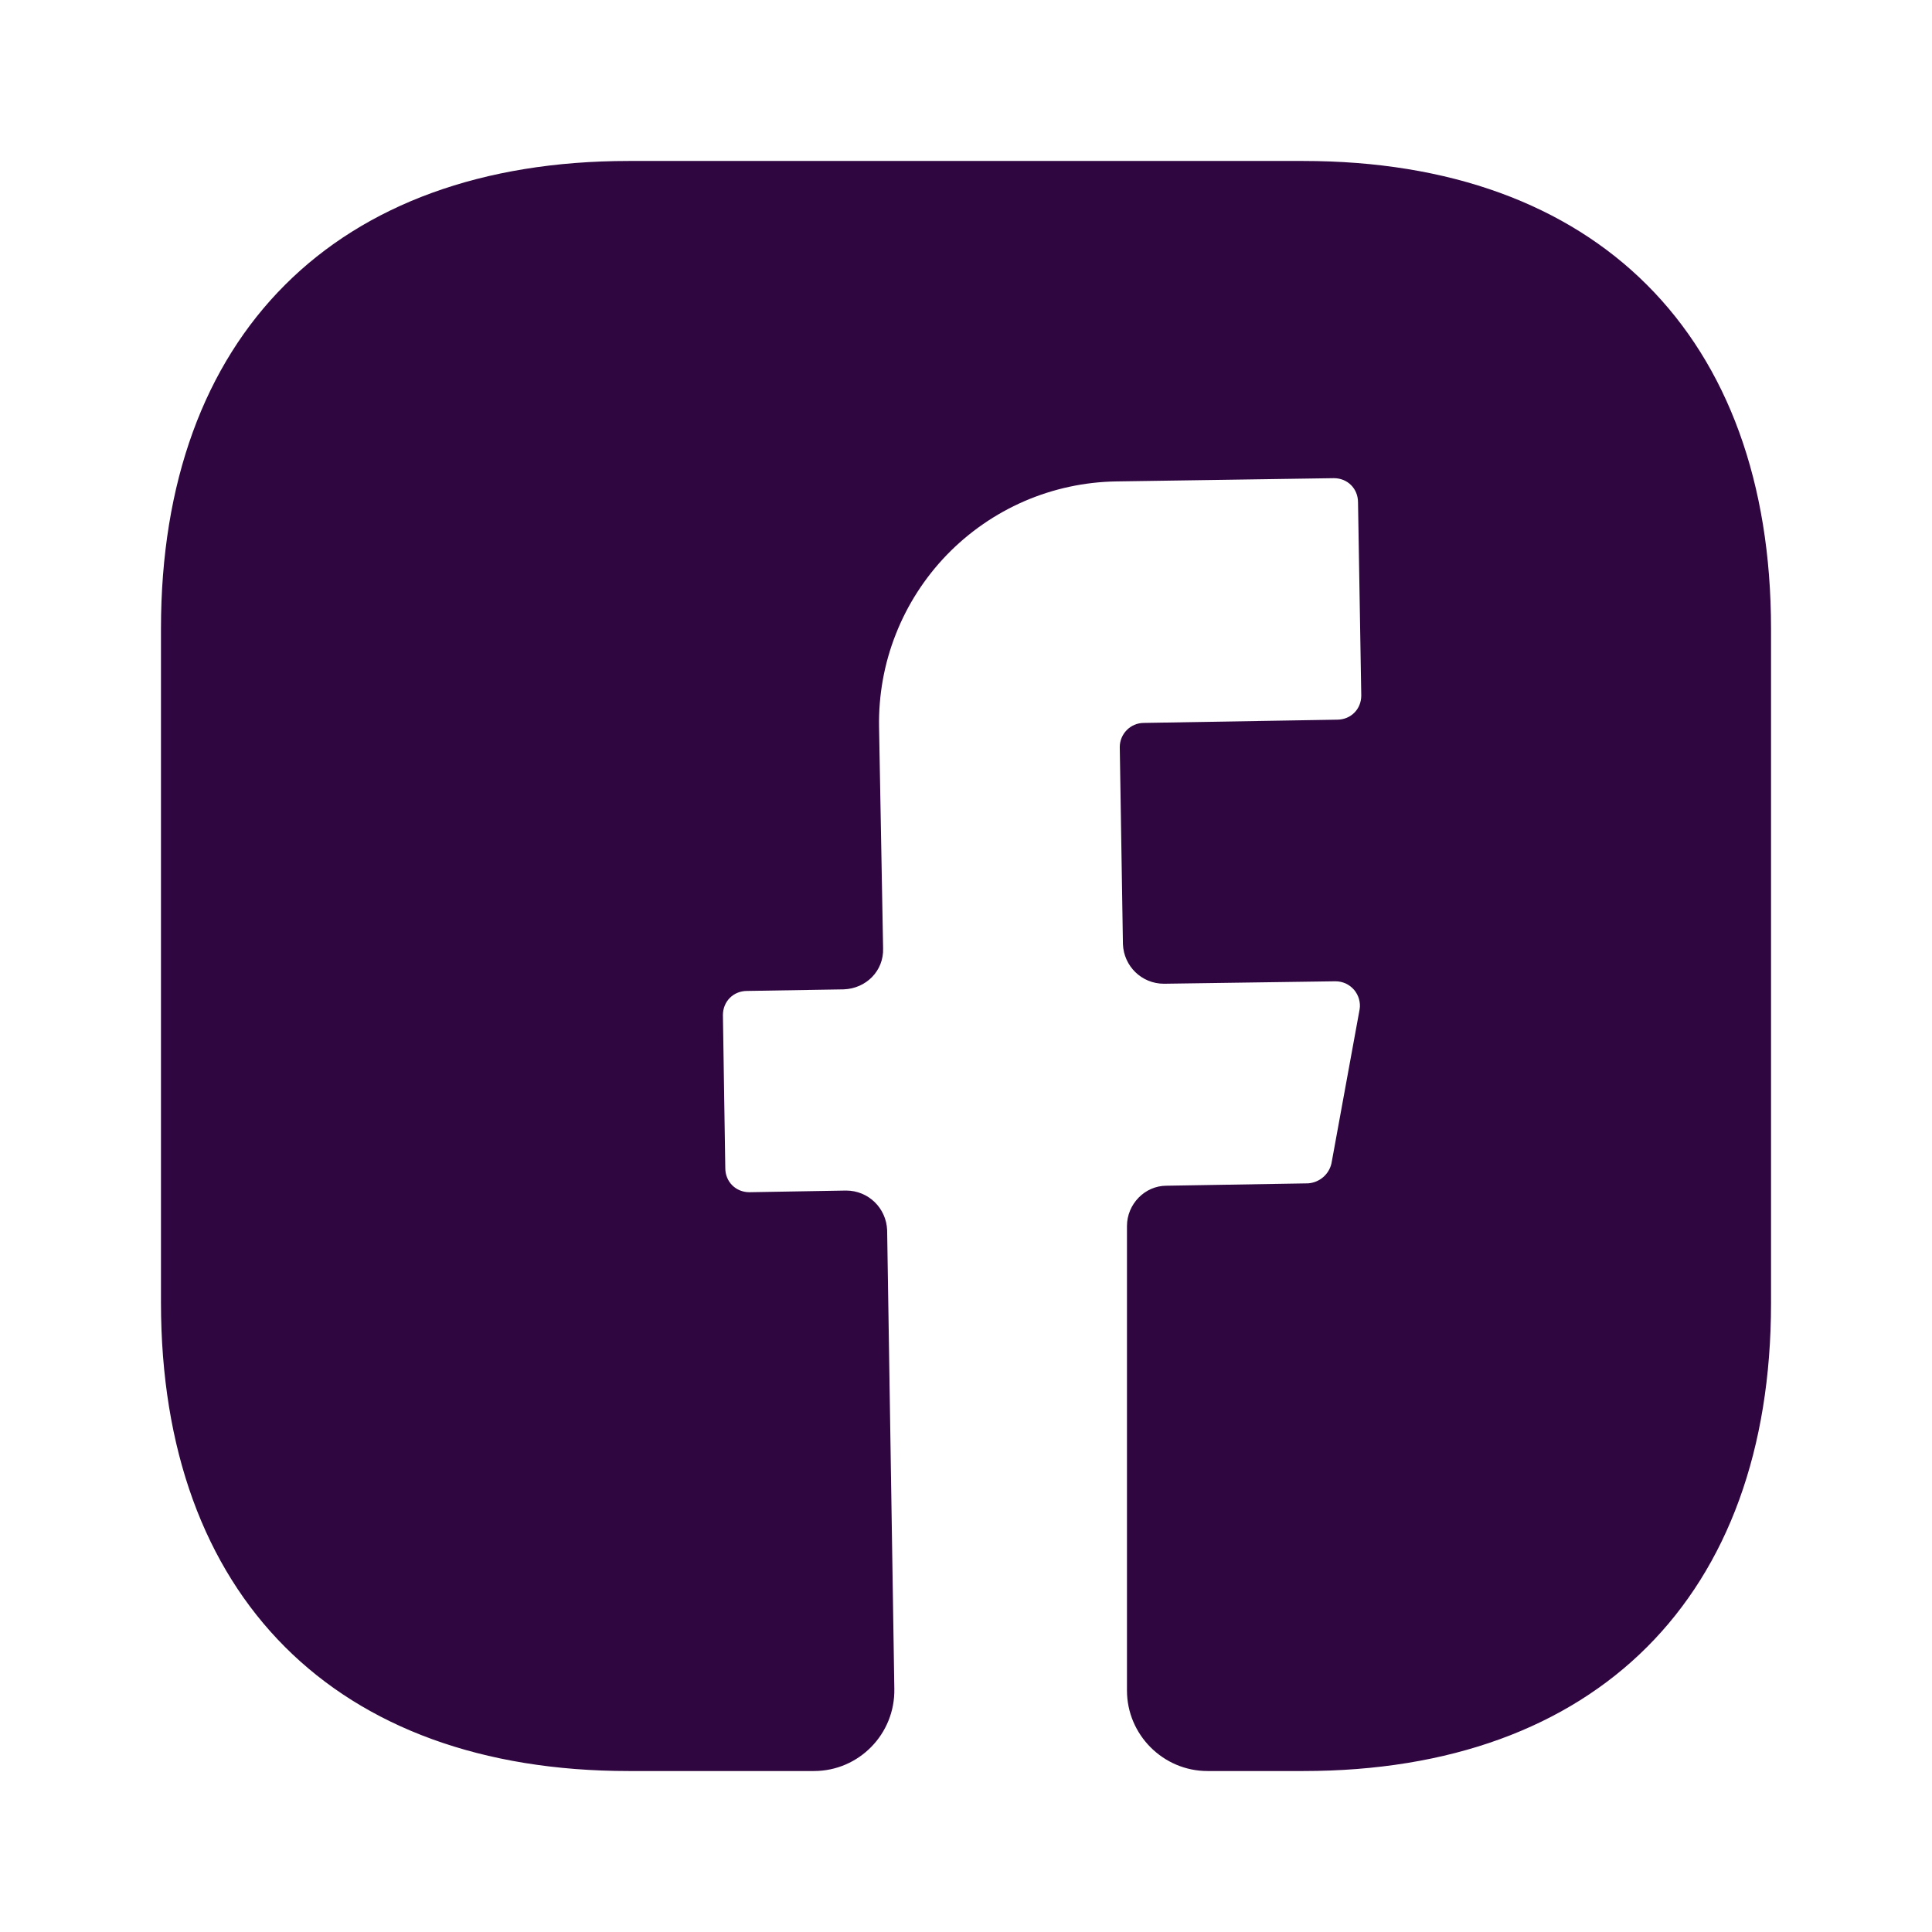 <svg width="22" height="22" viewBox="0 0 22 22" fill="none" xmlns="http://www.w3.org/2000/svg">
<path d="M20.167 14.841C20.167 18.177 18.177 20.167 14.841 20.167H13.75C13.246 20.167 12.833 19.754 12.833 19.25V13.961C12.833 13.713 13.035 13.502 13.283 13.502L14.896 13.475C15.024 13.466 15.134 13.374 15.162 13.246L15.482 11.495C15.489 11.455 15.486 11.415 15.475 11.376C15.464 11.337 15.445 11.302 15.419 11.271C15.393 11.241 15.36 11.216 15.324 11.199C15.287 11.183 15.248 11.174 15.207 11.174L13.255 11.202C12.998 11.202 12.797 11 12.787 10.752L12.751 8.507C12.751 8.36 12.87 8.232 13.026 8.232L15.226 8.195C15.382 8.195 15.501 8.076 15.501 7.92L15.464 5.72C15.464 5.564 15.345 5.445 15.189 5.445L12.714 5.482C12.353 5.487 11.996 5.564 11.665 5.707C11.333 5.851 11.033 6.059 10.782 6.318C10.531 6.578 10.333 6.885 10.201 7.221C10.068 7.557 10.004 7.916 10.01 8.277L10.056 10.798C10.065 11.055 9.863 11.257 9.607 11.266L8.507 11.284C8.351 11.284 8.232 11.403 8.232 11.559L8.259 13.301C8.259 13.457 8.378 13.576 8.534 13.576L9.634 13.557C9.891 13.557 10.092 13.759 10.102 14.007L10.184 19.232C10.193 19.745 9.781 20.167 9.268 20.167H7.159C3.823 20.167 1.833 18.177 1.833 14.832V7.159C1.833 3.822 3.823 1.833 7.159 1.833H14.841C18.177 1.833 20.167 3.822 20.167 7.159V14.841Z" fill="#2F0640"/>
</svg>

